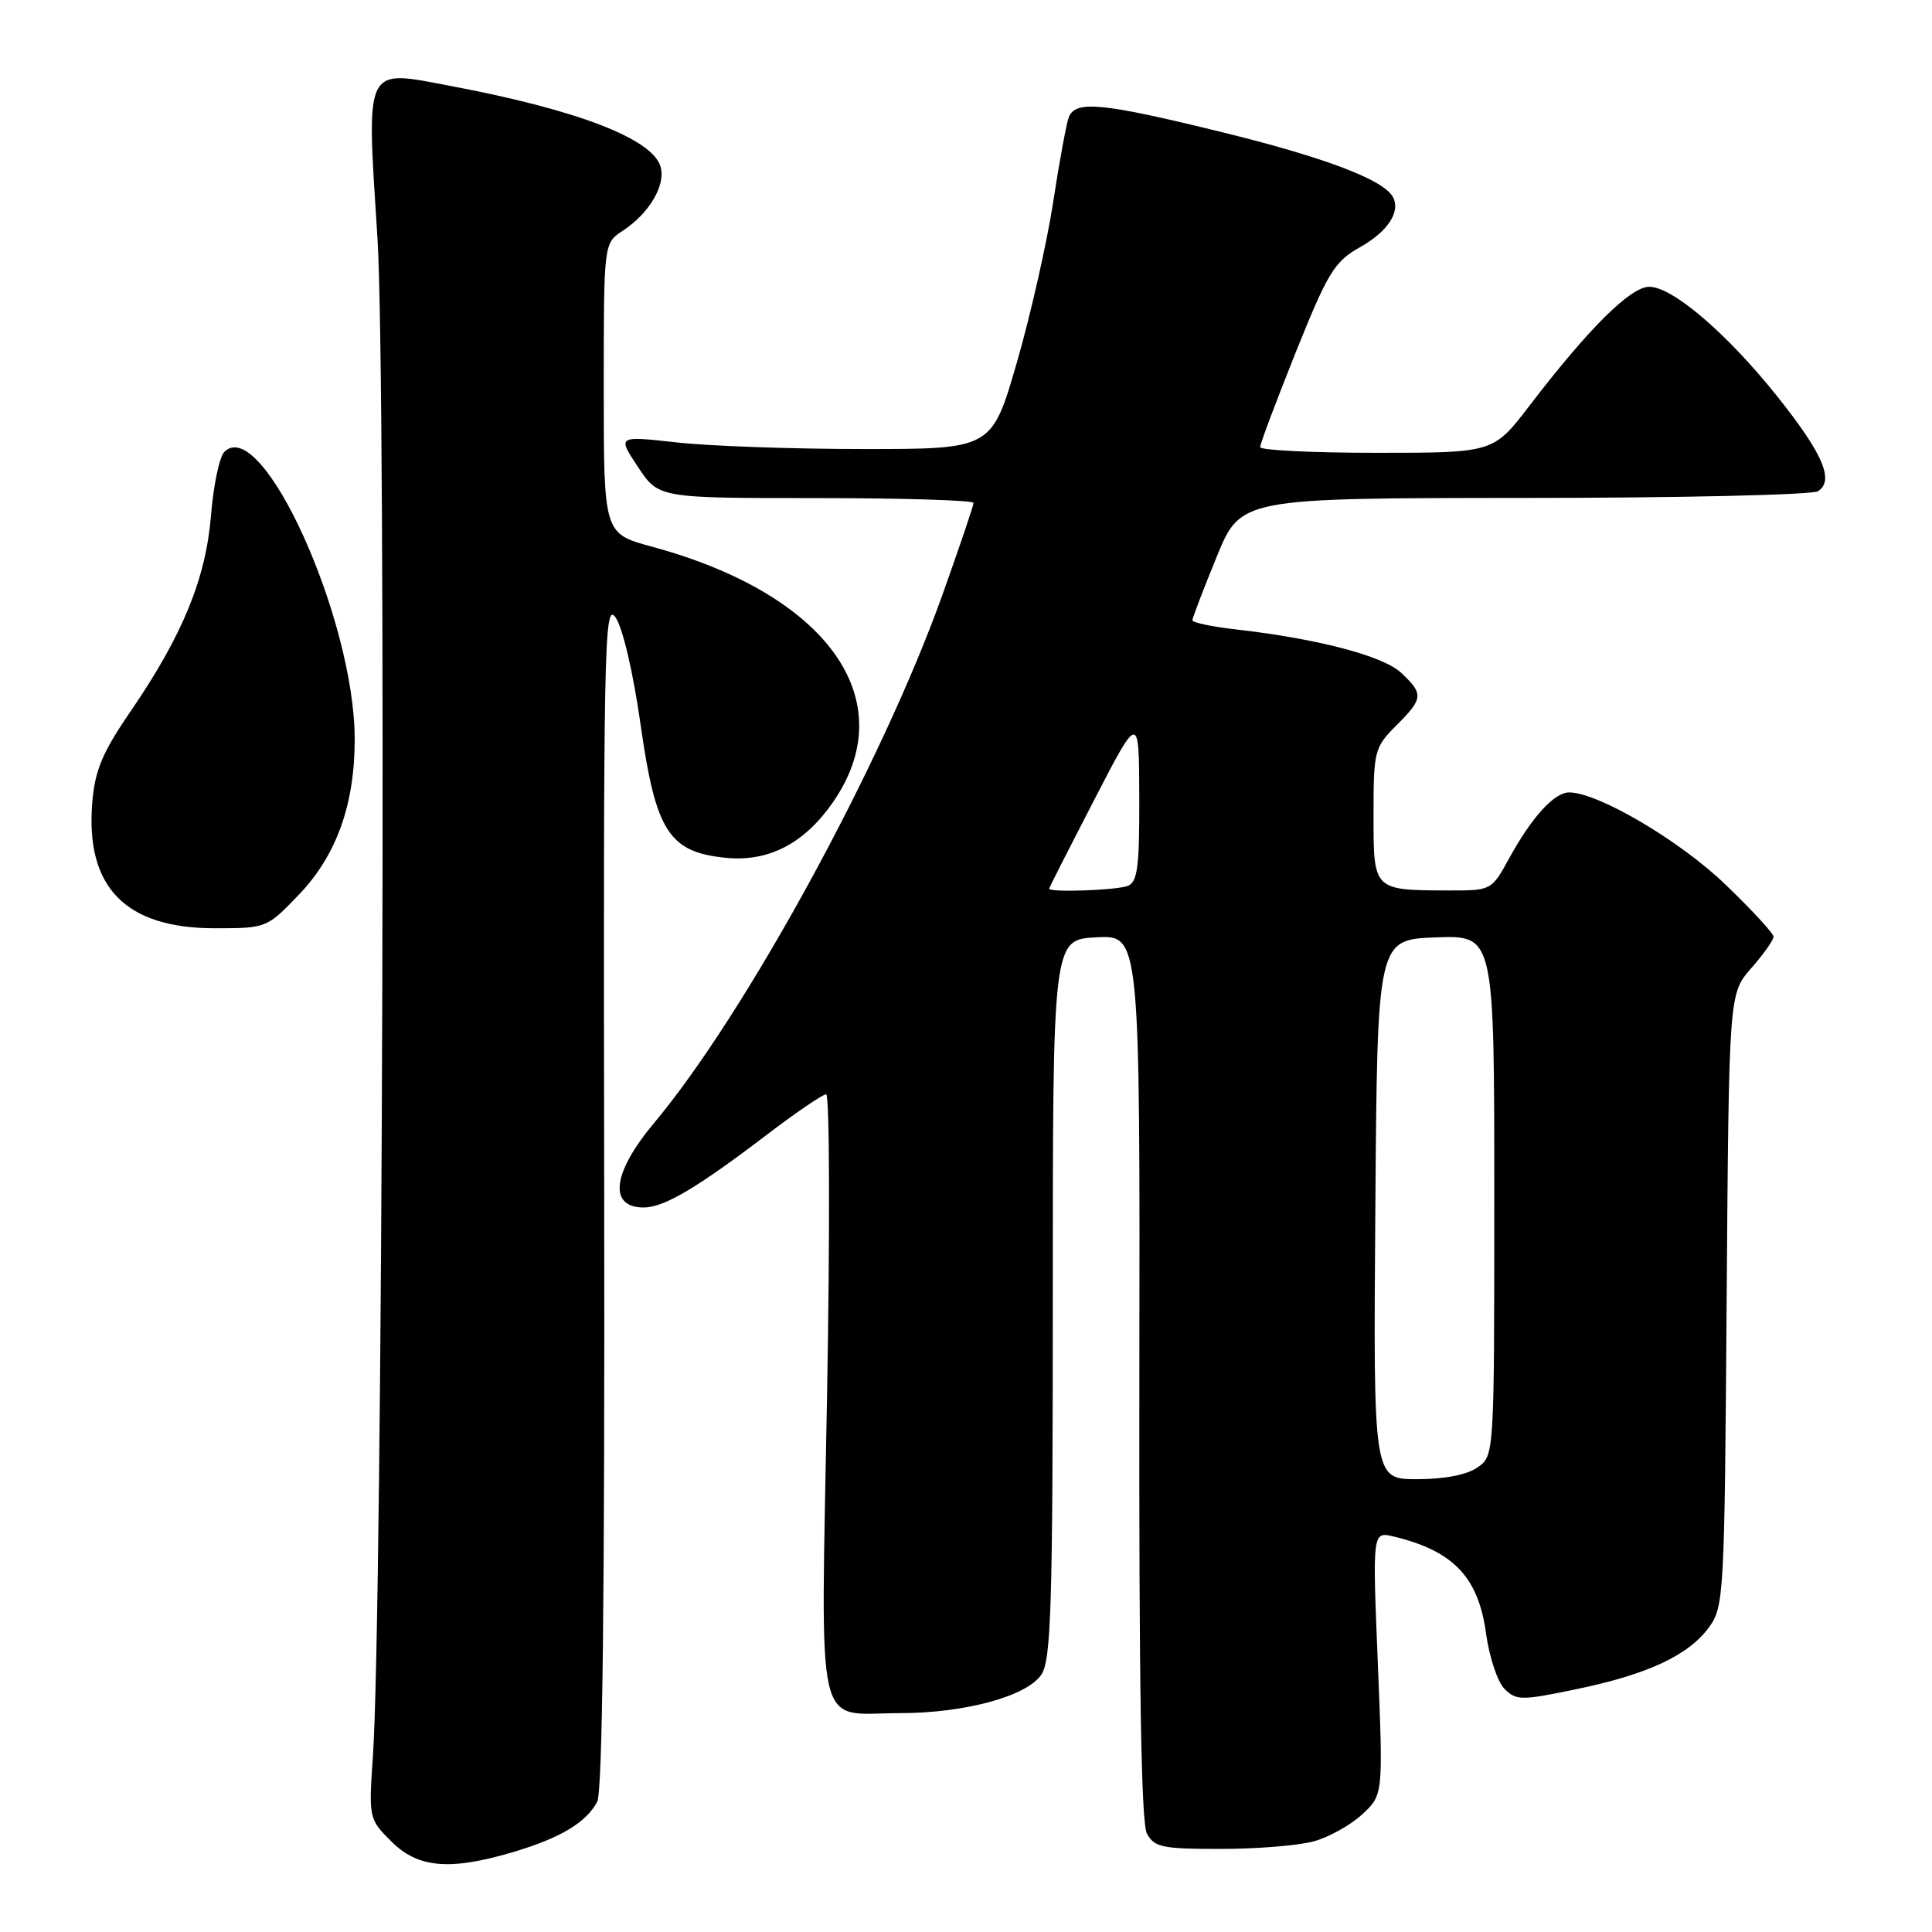 <?xml version="1.0" encoding="UTF-8" standalone="no"?>
<!DOCTYPE svg PUBLIC "-//W3C//DTD SVG 1.1//EN" "http://www.w3.org/Graphics/SVG/1.1/DTD/svg11.dtd" >
<svg xmlns="http://www.w3.org/2000/svg" xmlns:xlink="http://www.w3.org/1999/xlink" version="1.1" viewBox="0 0 256 256">
 <g >
 <path fill="currentColor"
d=" M 67.99 245.41 C 74.22 243.56 77.66 241.51 79.13 238.75 C 79.84 237.42 80.14 211.44 80.06 158.14 C 79.94 85.18 80.05 79.67 81.56 81.81 C 82.51 83.15 83.91 89.13 84.89 96.08 C 86.89 110.17 88.64 112.90 96.13 113.66 C 101.80 114.24 106.54 111.80 110.33 106.36 C 119.74 92.88 109.77 78.76 86.36 72.43 C 80.00 70.70 80.00 70.70 80.00 51.47 C 80.00 32.23 80.00 32.23 82.49 30.60 C 86.06 28.26 88.28 24.47 87.51 22.03 C 86.34 18.35 76.50 14.57 59.92 11.43 C 48.12 9.19 48.54 8.32 50.02 31.62 C 51.21 50.46 50.72 213.74 49.41 232.75 C 48.85 240.91 48.88 241.04 51.85 244.00 C 55.38 247.53 59.60 247.90 67.99 245.41 Z  M 174.11 243.98 C 176.10 243.43 178.98 241.82 180.50 240.41 C 183.28 237.84 183.28 237.84 182.57 220.38 C 181.85 202.92 181.85 202.92 184.68 203.60 C 192.59 205.50 195.90 208.98 196.91 216.46 C 197.34 219.57 198.43 222.86 199.35 223.78 C 200.90 225.33 201.58 225.34 208.76 223.85 C 218.26 221.89 223.67 219.38 226.41 215.68 C 228.44 212.94 228.51 211.62 228.79 172.26 C 229.09 131.67 229.09 131.67 232.04 128.30 C 233.67 126.45 235.00 124.57 235.00 124.12 C 235.00 123.68 232.11 120.54 228.58 117.16 C 222.56 111.37 211.74 105.00 207.92 105.00 C 205.94 105.00 202.97 108.27 199.96 113.75 C 197.65 117.97 197.59 118.00 192.07 117.99 C 181.91 117.96 182.00 118.05 182.00 107.96 C 182.00 99.51 182.12 99.03 185.00 96.15 C 188.61 92.54 188.66 91.97 185.67 89.16 C 183.28 86.91 174.64 84.64 163.75 83.40 C 160.59 83.04 158.00 82.49 158.00 82.19 C 158.00 81.89 159.44 78.12 161.20 73.82 C 164.39 66.00 164.39 66.00 201.95 65.98 C 222.60 65.98 240.12 65.57 240.89 65.09 C 243.09 63.69 241.56 60.12 235.50 52.53 C 228.83 44.17 221.62 38.00 218.53 38.00 C 216.05 38.00 210.50 43.52 202.67 53.75 C 197.88 60.00 197.88 60.00 182.44 60.00 C 173.95 60.00 166.99 59.66 166.98 59.25 C 166.96 58.84 169.09 53.19 171.69 46.69 C 175.96 36.07 176.81 34.67 180.20 32.76 C 183.97 30.65 185.69 27.93 184.50 25.99 C 183.09 23.72 175.32 20.80 161.83 17.49 C 146.02 13.61 142.49 13.27 141.62 15.54 C 141.30 16.39 140.36 21.45 139.55 26.79 C 138.73 32.13 136.57 41.67 134.75 48.00 C 131.42 59.50 131.42 59.50 114.46 59.50 C 105.13 59.50 93.97 59.11 89.65 58.62 C 81.80 57.75 81.80 57.75 84.53 61.87 C 87.27 66.00 87.27 66.00 108.13 66.00 C 119.61 66.00 129.00 66.29 129.00 66.64 C 129.00 66.99 127.13 72.50 124.85 78.89 C 116.83 101.29 98.78 134.35 86.63 148.85 C 81.13 155.42 80.59 160.00 85.31 160.00 C 87.99 159.99 92.32 157.43 101.57 150.39 C 105.46 147.42 109.01 145.00 109.47 145.00 C 109.93 145.00 109.98 162.97 109.59 184.93 C 108.76 230.92 107.87 227.00 119.22 227.00 C 127.86 227.00 136.08 224.76 137.99 221.89 C 139.28 219.93 139.50 212.82 139.50 172.05 C 139.50 124.50 139.50 124.50 145.28 124.20 C 151.06 123.90 151.06 123.90 150.97 182.40 C 150.91 223.07 151.21 241.53 151.97 242.95 C 152.95 244.78 154.02 245.00 161.79 244.99 C 166.58 244.99 172.13 244.54 174.11 243.98 Z  M 39.62 118.53 C 44.58 113.36 47.00 106.61 47.00 97.98 C 47.00 82.04 34.70 54.90 29.72 59.88 C 29.08 60.52 28.28 64.31 27.96 68.29 C 27.27 76.70 24.19 84.19 17.30 94.26 C 13.58 99.68 12.58 102.06 12.23 106.29 C 11.29 117.53 16.59 122.99 28.42 123.00 C 35.31 123.00 35.36 122.98 39.62 118.53 Z  M 182.24 160.25 C 182.50 124.50 182.50 124.50 190.25 124.21 C 198.00 123.92 198.00 123.92 198.00 158.40 C 198.00 192.89 198.00 192.89 195.78 194.44 C 194.39 195.42 191.39 196.00 187.76 196.00 C 181.97 196.00 181.97 196.00 182.24 160.25 Z  M 139.02 117.75 C 139.02 117.61 141.71 112.33 144.98 106.00 C 150.93 94.50 150.93 94.50 150.96 105.64 C 150.99 114.90 150.73 116.89 149.42 117.39 C 147.91 117.97 138.98 118.28 139.02 117.75 Z "/>
</g>
</svg>